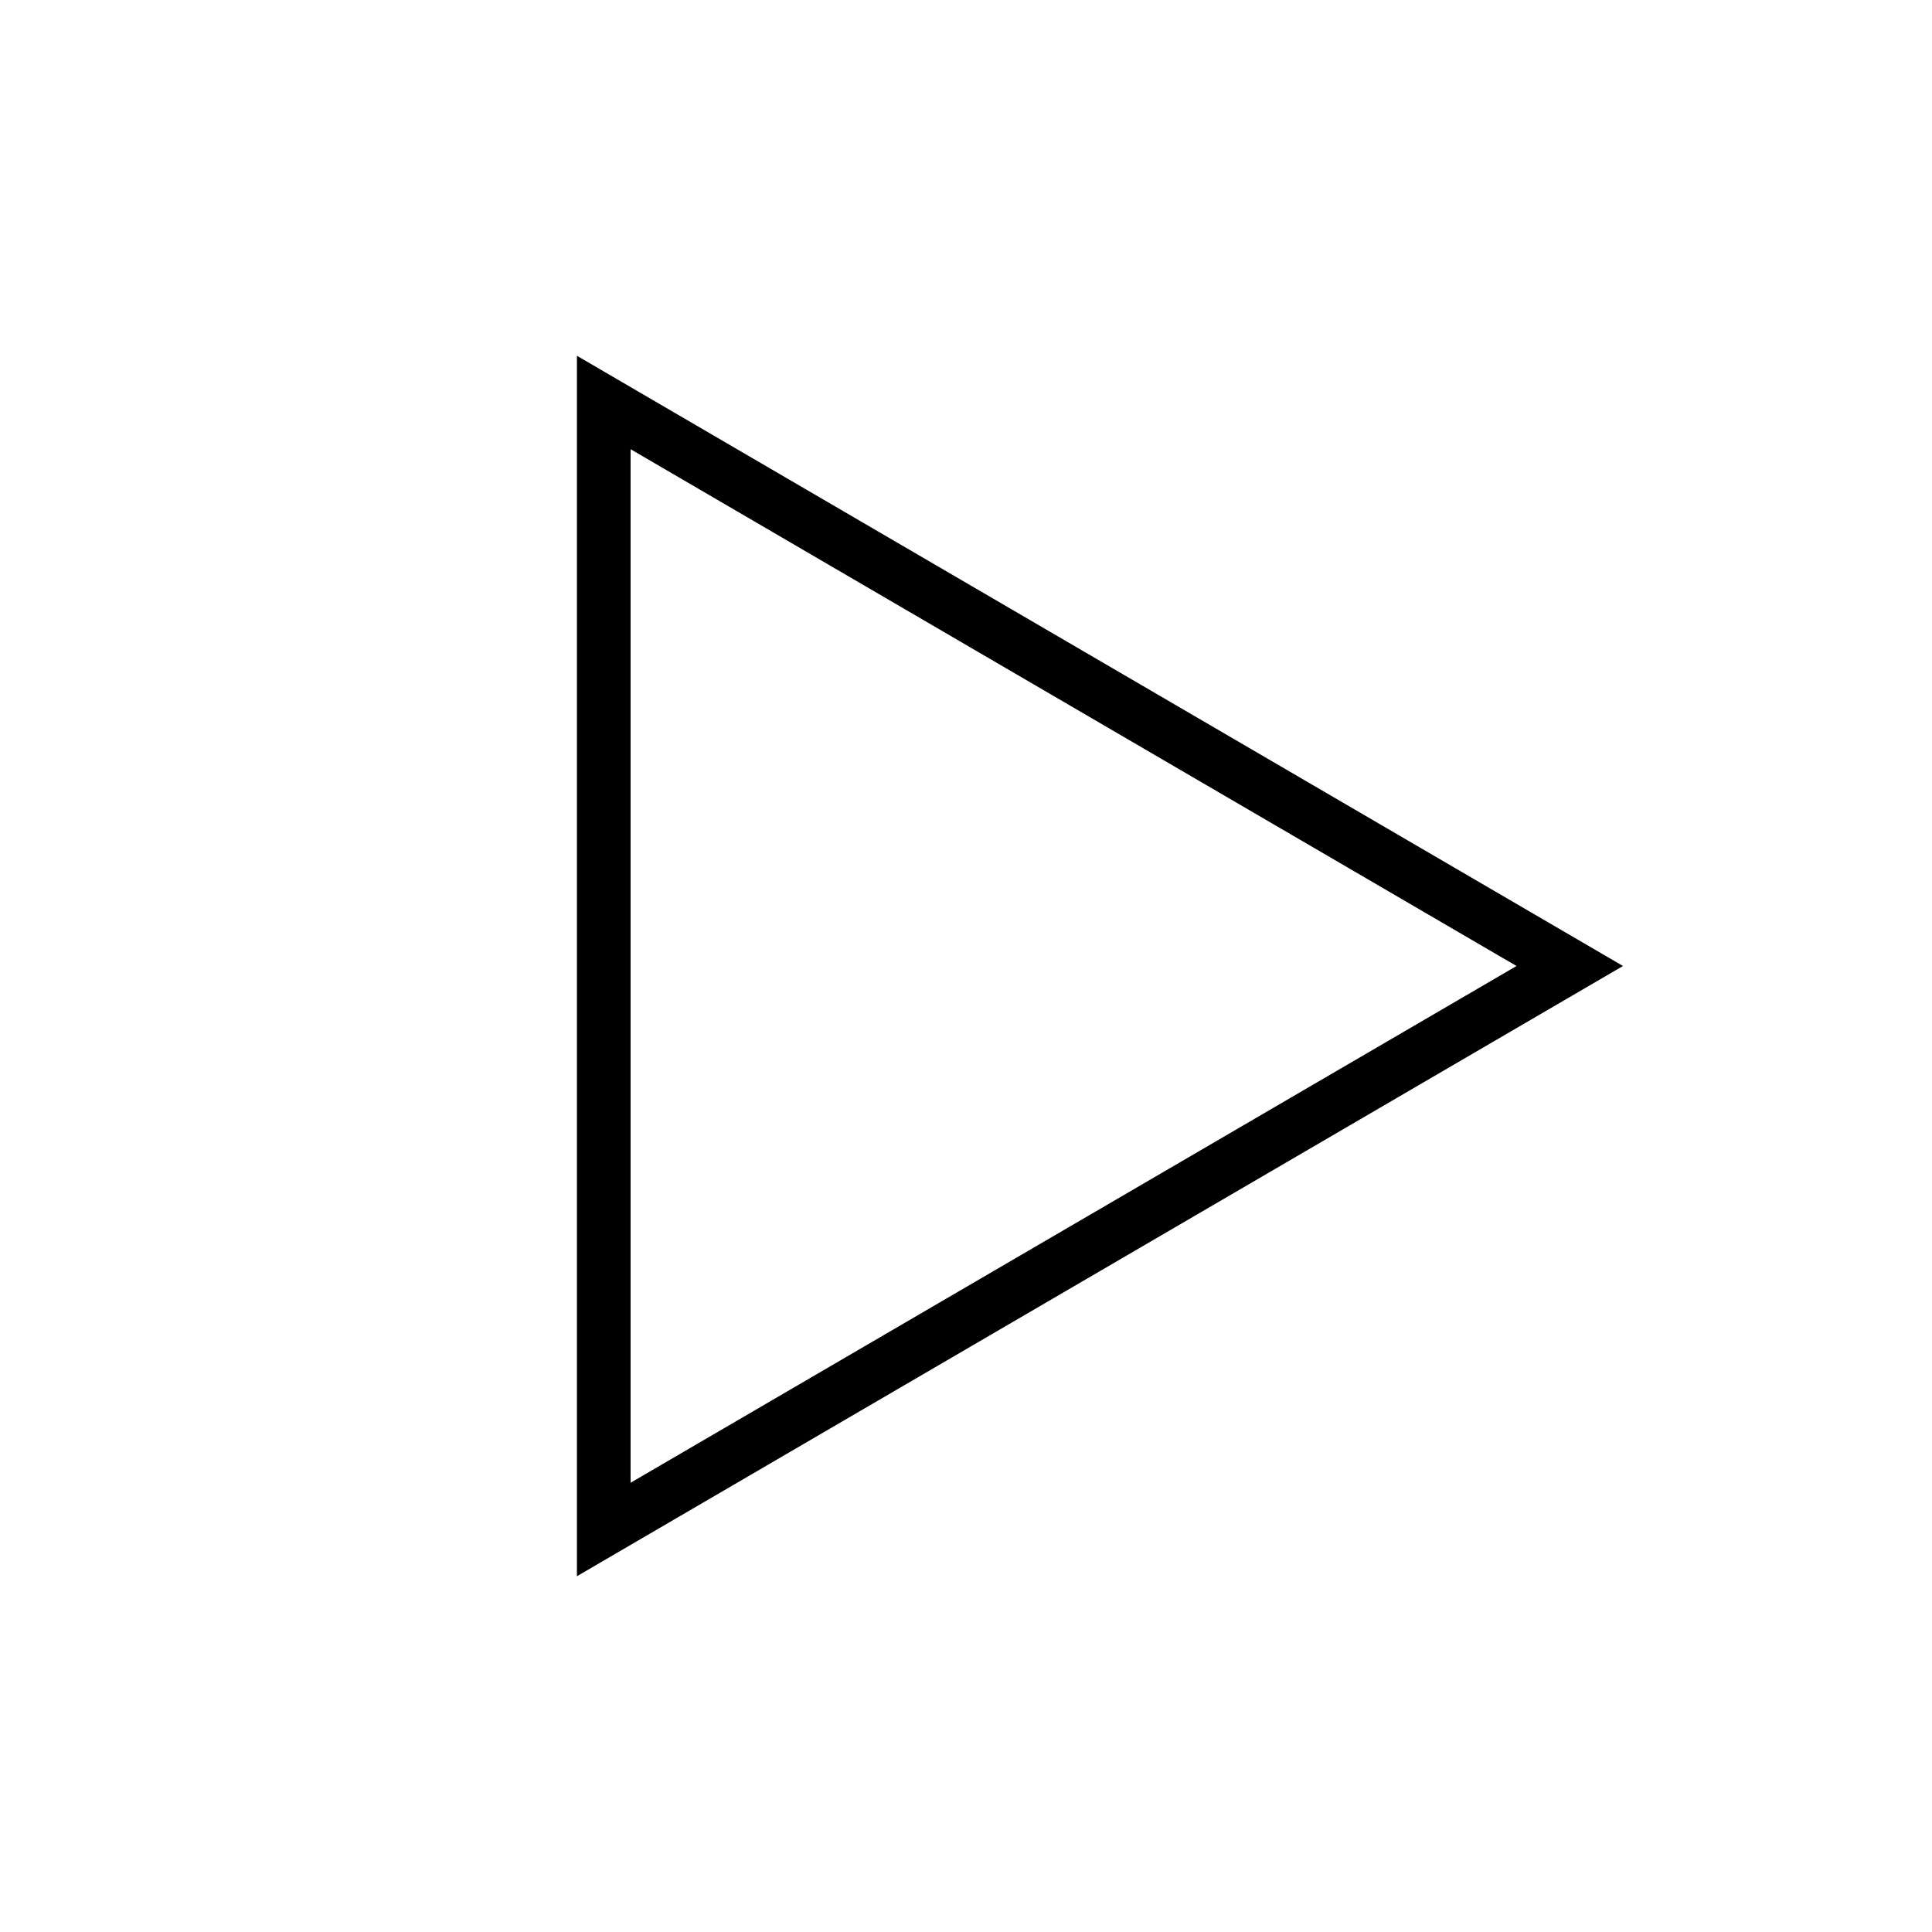 <svg width="36" height="36" viewBox="0,0,36,36" xmlns="http://www.w3.org/2000/svg"><path fill-rule="evenodd" clip-rule="evenodd" d="m10.75,6.629.752.439,9,5.25,9.74,5.682L11.502,28.932l-.752.439V6.629zm1,1.741V27.629l8.248-4.811,8.26-4.818-8.26-4.818L11.75,8.37z"/></svg>